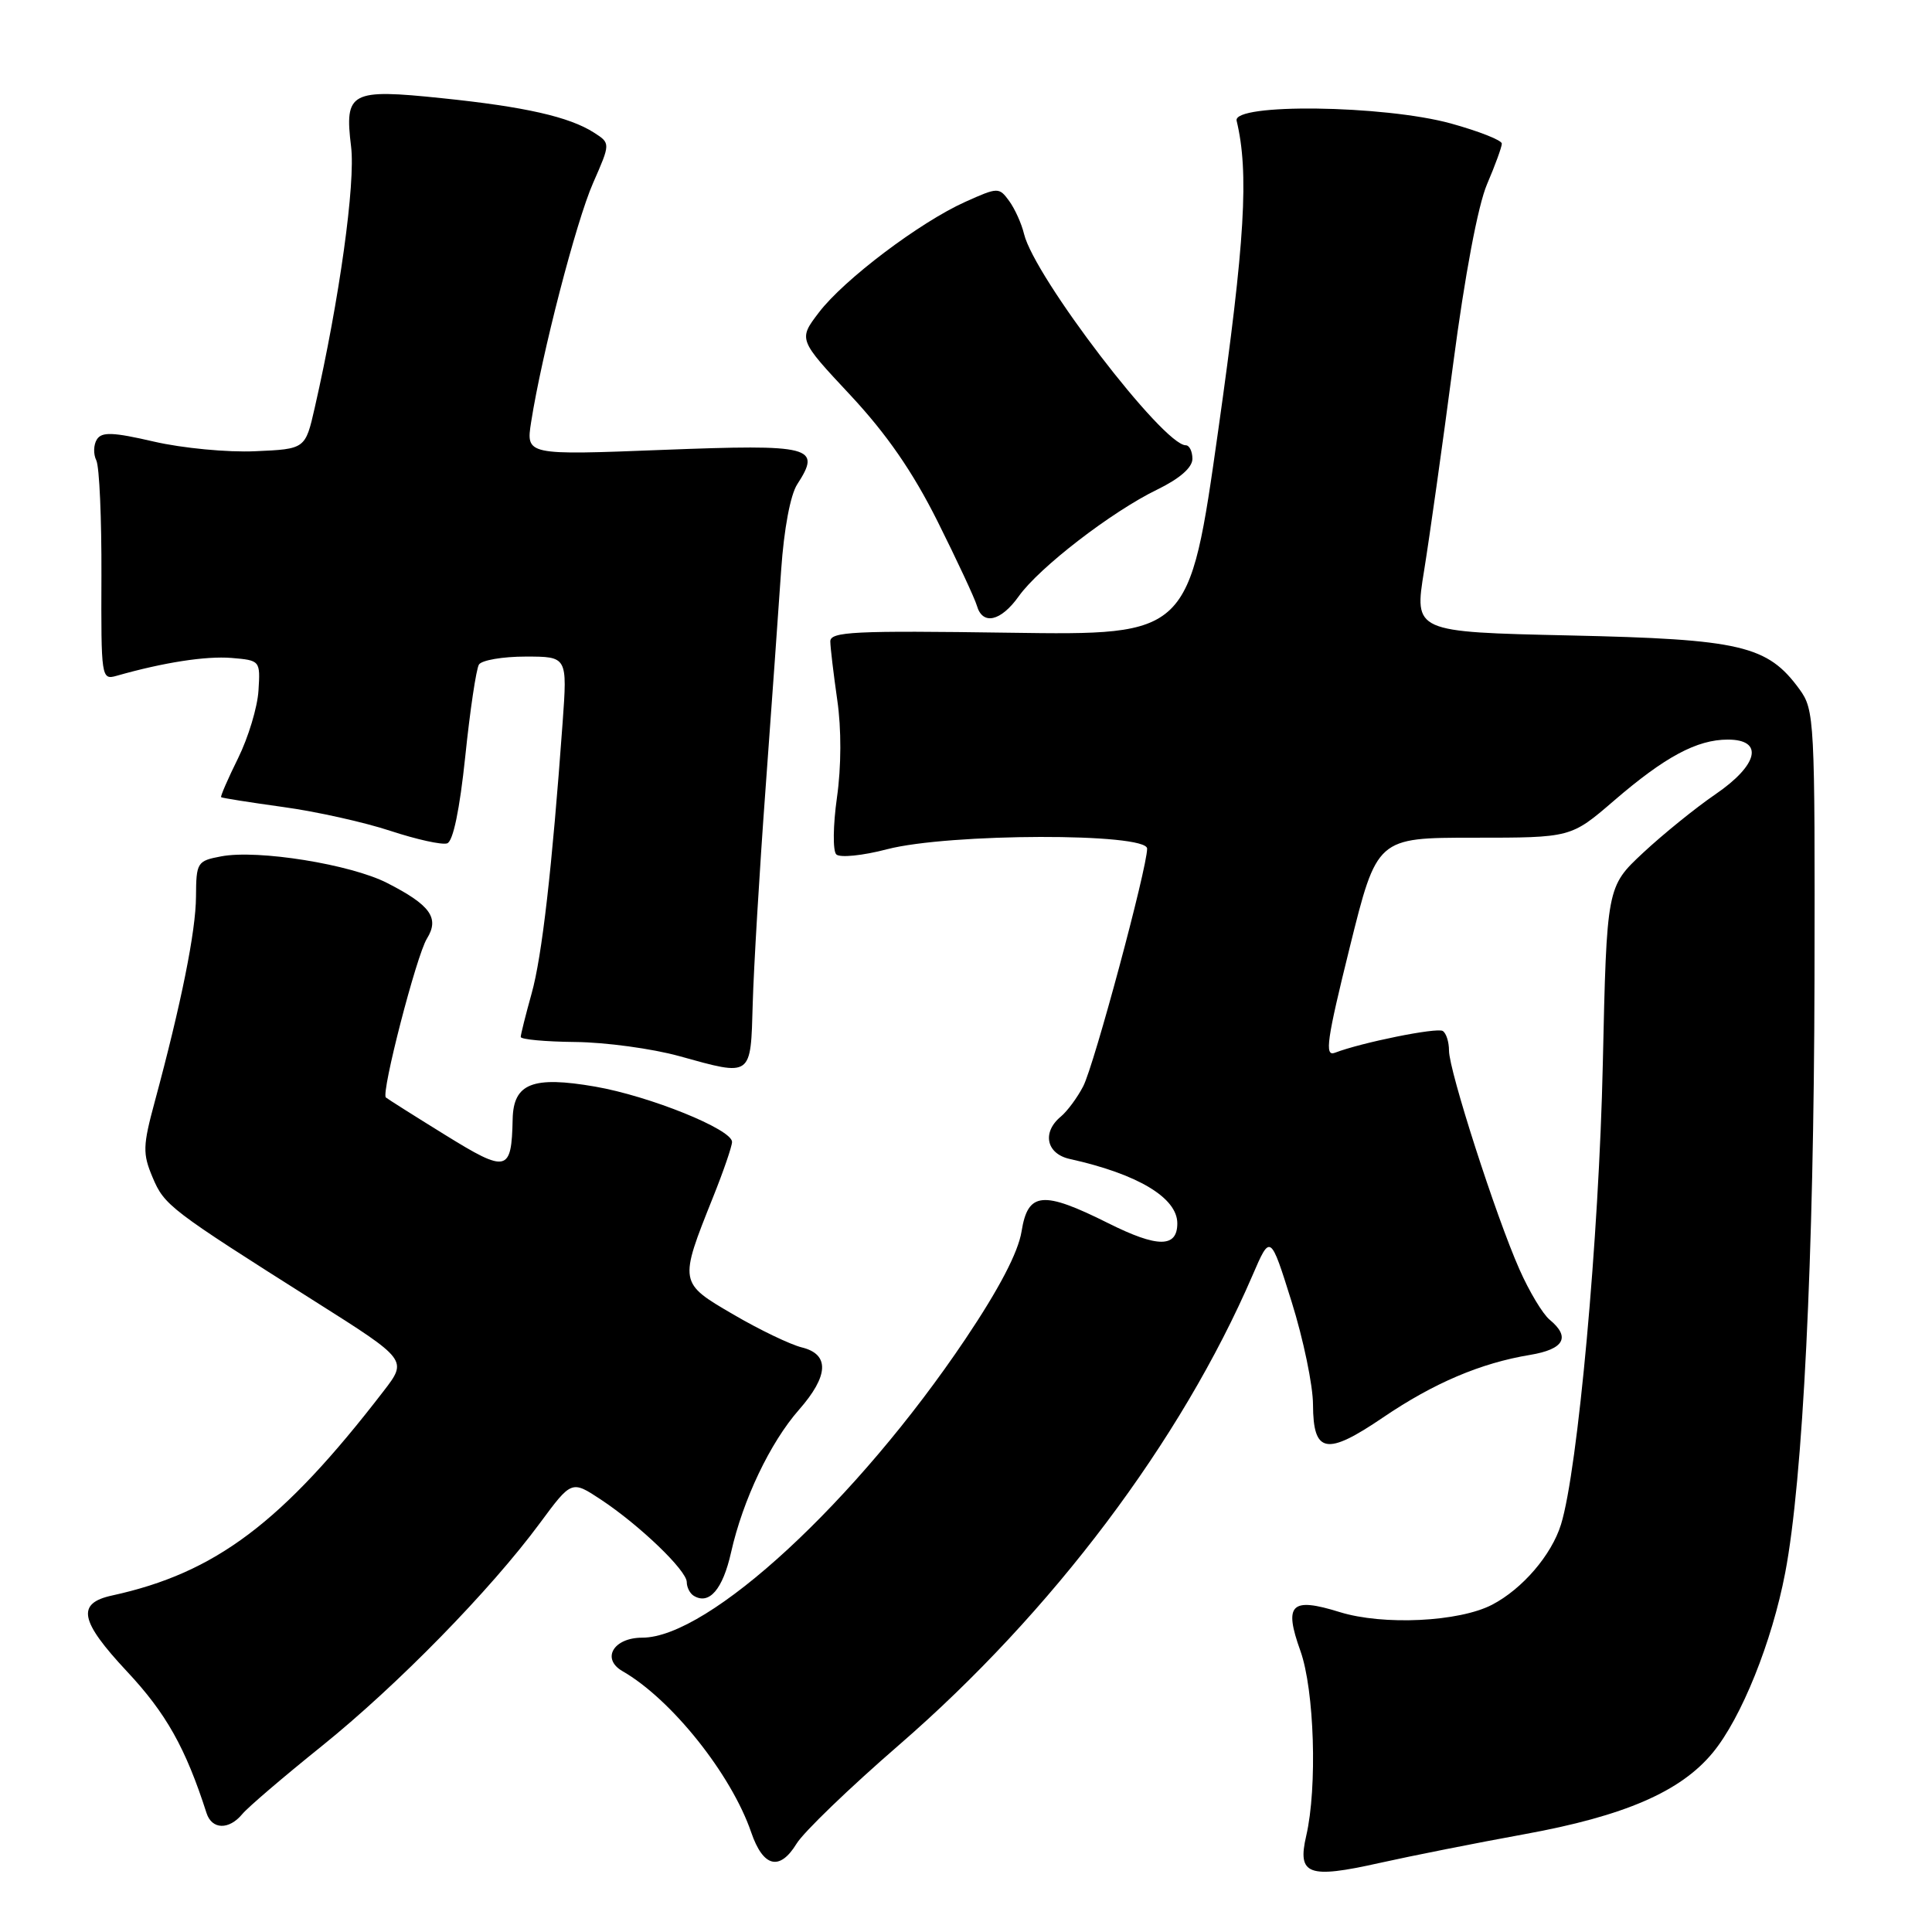 <?xml version="1.0" encoding="UTF-8" standalone="no"?>
<!DOCTYPE svg PUBLIC "-//W3C//DTD SVG 1.1//EN" "http://www.w3.org/Graphics/SVG/1.1/DTD/svg11.dtd" >
<svg xmlns="http://www.w3.org/2000/svg" xmlns:xlink="http://www.w3.org/1999/xlink" version="1.1" viewBox="0 0 256 256">
 <g >
 <path fill="currentColor"
d=" M 202.00 243.04 C 215.25 240.63 222.70 237.40 226.95 232.24 C 230.74 227.65 234.80 217.56 236.55 208.39 C 238.90 196.11 240.35 166.79 240.43 129.83 C 240.50 95.31 240.43 94.07 238.44 91.33 C 234.20 85.52 230.70 84.70 208.00 84.20 C 187.38 83.74 187.38 83.74 188.70 75.62 C 189.42 71.15 191.16 58.83 192.55 48.24 C 194.10 36.45 195.84 27.21 197.04 24.41 C 198.12 21.89 199.00 19.47 199.00 19.03 C 199.00 18.58 195.96 17.39 192.25 16.36 C 183.37 13.92 163.30 13.66 163.86 16.00 C 165.51 22.87 164.98 31.90 161.42 57.03 C 157.58 84.18 157.58 84.18 133.79 83.84 C 113.15 83.54 110.00 83.70 110.02 85.00 C 110.03 85.83 110.45 89.31 110.94 92.75 C 111.50 96.56 111.48 101.61 110.90 105.68 C 110.38 109.36 110.34 112.74 110.81 113.21 C 111.28 113.68 114.30 113.38 117.54 112.53 C 125.71 110.40 152.00 110.34 152.00 112.45 C 152.00 115.02 144.98 141.15 143.53 143.94 C 142.76 145.43 141.43 147.23 140.57 147.95 C 138.04 150.04 138.64 152.88 141.75 153.57 C 150.75 155.56 156.00 158.71 156.00 162.10 C 156.00 165.35 153.39 165.35 146.87 162.09 C 138.15 157.73 136.20 157.92 135.36 163.18 C 134.91 165.95 132.40 170.76 127.92 177.43 C 113.49 198.91 93.91 217.00 85.10 217.00 C 81.29 217.00 79.64 219.80 82.49 221.44 C 88.97 225.16 96.90 235.10 99.54 242.80 C 101.12 247.41 103.30 247.96 105.54 244.31 C 106.48 242.76 112.59 236.88 119.11 231.23 C 139.42 213.63 156.50 190.94 165.96 169.00 C 168.33 163.50 168.33 163.50 171.15 172.50 C 172.70 177.45 173.98 183.59 173.98 186.14 C 174.01 192.60 175.76 192.92 183.26 187.82 C 189.98 183.26 196.20 180.61 202.75 179.53 C 207.25 178.78 208.14 177.19 205.34 174.87 C 204.42 174.12 202.62 171.11 201.33 168.19 C 198.21 161.16 192.00 141.86 192.00 139.21 C 192.00 138.06 191.63 136.89 191.17 136.61 C 190.39 136.12 180.36 138.15 176.87 139.50 C 175.49 140.02 175.81 137.81 178.84 125.56 C 182.45 111.00 182.45 111.00 195.30 111.00 C 208.16 111.00 208.16 111.00 213.83 106.12 C 220.62 100.27 224.85 98.00 228.95 98.00 C 233.77 98.00 232.99 101.37 227.27 105.27 C 224.67 107.05 220.37 110.53 217.72 113.00 C 212.90 117.50 212.90 117.50 212.38 141.00 C 211.88 163.94 209.07 194.81 206.84 202.00 C 205.59 206.04 201.73 210.54 197.72 212.63 C 193.35 214.91 183.29 215.40 177.52 213.61 C 171.06 211.60 170.09 212.56 172.31 218.75 C 174.16 223.93 174.57 236.84 173.08 243.26 C 171.88 248.43 173.34 248.97 182.76 246.86 C 187.02 245.91 195.68 244.19 202.00 243.04 Z  M 32.10 240.38 C 32.84 239.48 37.58 235.43 42.62 231.38 C 52.65 223.31 64.97 210.72 71.54 201.82 C 75.74 196.14 75.74 196.14 79.62 198.70 C 84.77 202.11 91.00 208.10 91.00 209.64 C 91.00 210.32 91.41 211.13 91.91 211.44 C 93.96 212.71 95.77 210.61 96.87 205.70 C 98.43 198.75 102.04 191.16 105.87 186.80 C 109.82 182.30 109.95 179.45 106.25 178.54 C 104.74 178.17 100.65 176.21 97.18 174.18 C 89.95 169.97 89.95 169.97 94.48 158.64 C 95.87 155.18 97.00 151.88 97.00 151.31 C 97.00 149.64 86.07 145.23 78.85 143.98 C 70.58 142.55 68.03 143.55 67.93 148.29 C 67.78 155.32 67.19 155.46 58.98 150.38 C 54.87 147.84 51.33 145.60 51.13 145.42 C 50.47 144.84 55.19 126.58 56.57 124.37 C 58.26 121.64 57.04 119.93 51.30 117.00 C 46.47 114.53 34.19 112.55 29.32 113.47 C 26.12 114.07 26.00 114.27 25.97 118.80 C 25.95 123.39 24.02 132.96 20.50 146.00 C 18.92 151.84 18.89 152.86 20.22 156.01 C 21.79 159.73 22.48 160.26 41.75 172.45 C 54.01 180.20 54.01 180.20 50.81 184.35 C 37.40 201.77 28.56 208.42 14.86 211.41 C 10.10 212.44 10.56 214.77 16.81 221.46 C 22.01 227.01 24.59 231.60 27.37 240.25 C 28.08 242.44 30.34 242.50 32.10 240.38 Z  M 99.74 132.99 C 99.87 128.32 100.63 115.50 101.44 104.50 C 102.24 93.50 103.18 80.45 103.51 75.50 C 103.88 70.12 104.73 65.56 105.64 64.17 C 108.88 59.17 107.64 58.85 87.86 59.61 C 69.69 60.32 69.69 60.32 70.38 55.91 C 71.78 46.96 76.34 29.34 78.59 24.24 C 80.90 18.98 80.90 18.98 78.70 17.57 C 75.44 15.48 69.54 14.14 58.55 13.01 C 46.43 11.75 45.63 12.17 46.52 19.42 C 47.12 24.26 44.97 39.71 41.71 54.00 C 40.46 59.50 40.46 59.50 33.82 59.79 C 30.17 59.96 24.14 59.38 20.42 58.52 C 14.98 57.26 13.49 57.20 12.84 58.22 C 12.39 58.93 12.35 60.17 12.76 61.00 C 13.17 61.83 13.47 68.72 13.44 76.32 C 13.39 89.80 13.43 90.12 15.44 89.55 C 21.69 87.77 27.27 86.91 30.67 87.18 C 34.47 87.50 34.50 87.53 34.25 91.50 C 34.12 93.70 32.90 97.73 31.55 100.46 C 30.20 103.19 29.19 105.52 29.30 105.63 C 29.41 105.74 33.10 106.32 37.50 106.93 C 41.90 107.53 48.31 108.96 51.75 110.10 C 55.19 111.23 58.56 111.98 59.25 111.75 C 60.04 111.49 60.91 107.29 61.65 100.23 C 62.28 94.12 63.10 88.65 63.46 88.06 C 63.82 87.48 66.61 87.00 69.65 87.00 C 75.18 87.00 75.18 87.00 74.55 95.75 C 73.15 115.07 71.82 126.75 70.44 131.65 C 69.65 134.49 69.00 137.08 69.00 137.40 C 69.00 137.73 72.26 138.03 76.25 138.07 C 80.24 138.11 86.42 138.95 90.00 139.94 C 99.70 142.63 99.46 142.80 99.74 132.99 Z  M 134.99 79.01 C 137.70 75.20 147.31 67.79 153.34 64.87 C 156.32 63.42 158.00 61.95 158.00 60.80 C 158.00 59.81 157.60 59.00 157.12 59.00 C 154.13 59.00 137.07 36.71 135.69 31.00 C 135.36 29.62 134.47 27.66 133.72 26.63 C 132.38 24.80 132.24 24.80 127.92 26.74 C 121.90 29.44 111.83 37.04 108.51 41.40 C 105.78 44.98 105.78 44.98 112.66 52.34 C 117.50 57.53 120.93 62.49 124.24 69.10 C 126.82 74.27 129.16 79.29 129.44 80.25 C 130.19 82.89 132.61 82.35 134.99 79.01 Z "/>
</g>
</svg>